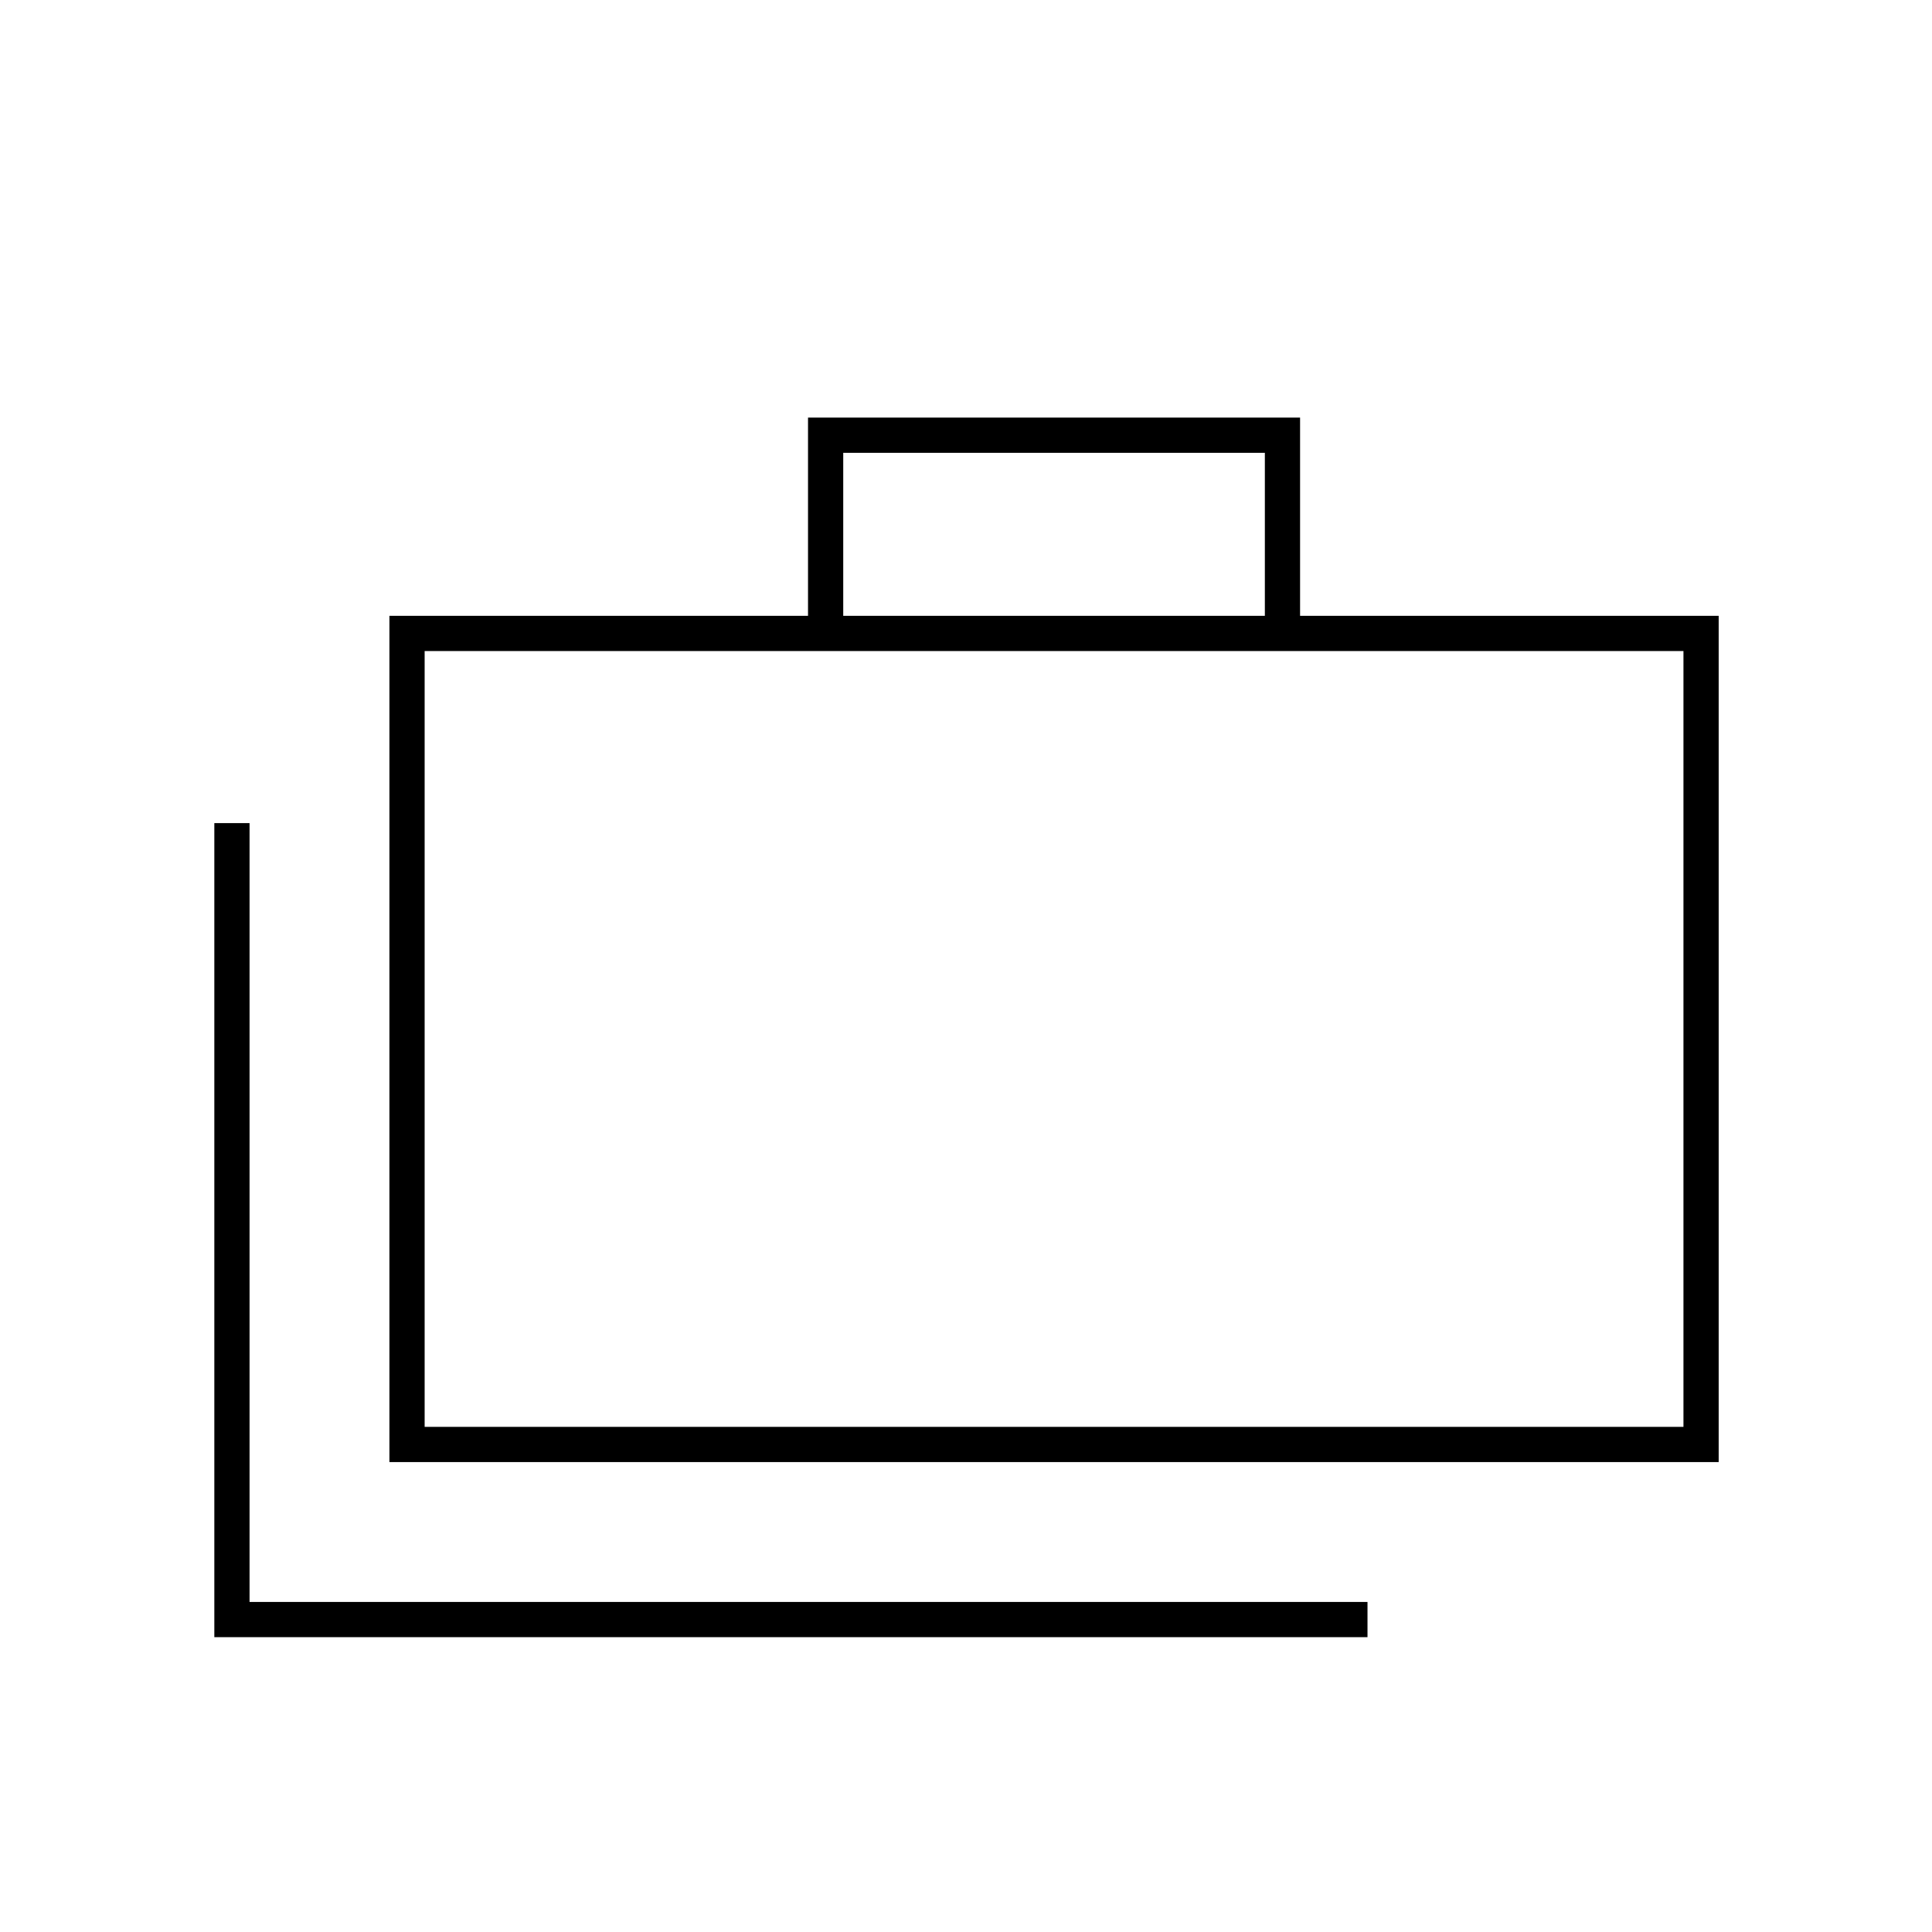 <svg xmlns="http://www.w3.org/2000/svg" height="20" viewBox="0 -960 960 960" width="20"><path d="M106.5-146.5V-551H124v387h555.5v17.5h-573Zm87-87V-654h208v-98.5H646v98.5h208v420.5H193.5ZM419-654h209.5v-81H419v81ZM211-251h625.5v-385.5H211V-251Zm0-385.5V-251v-385.5Z"/></svg>